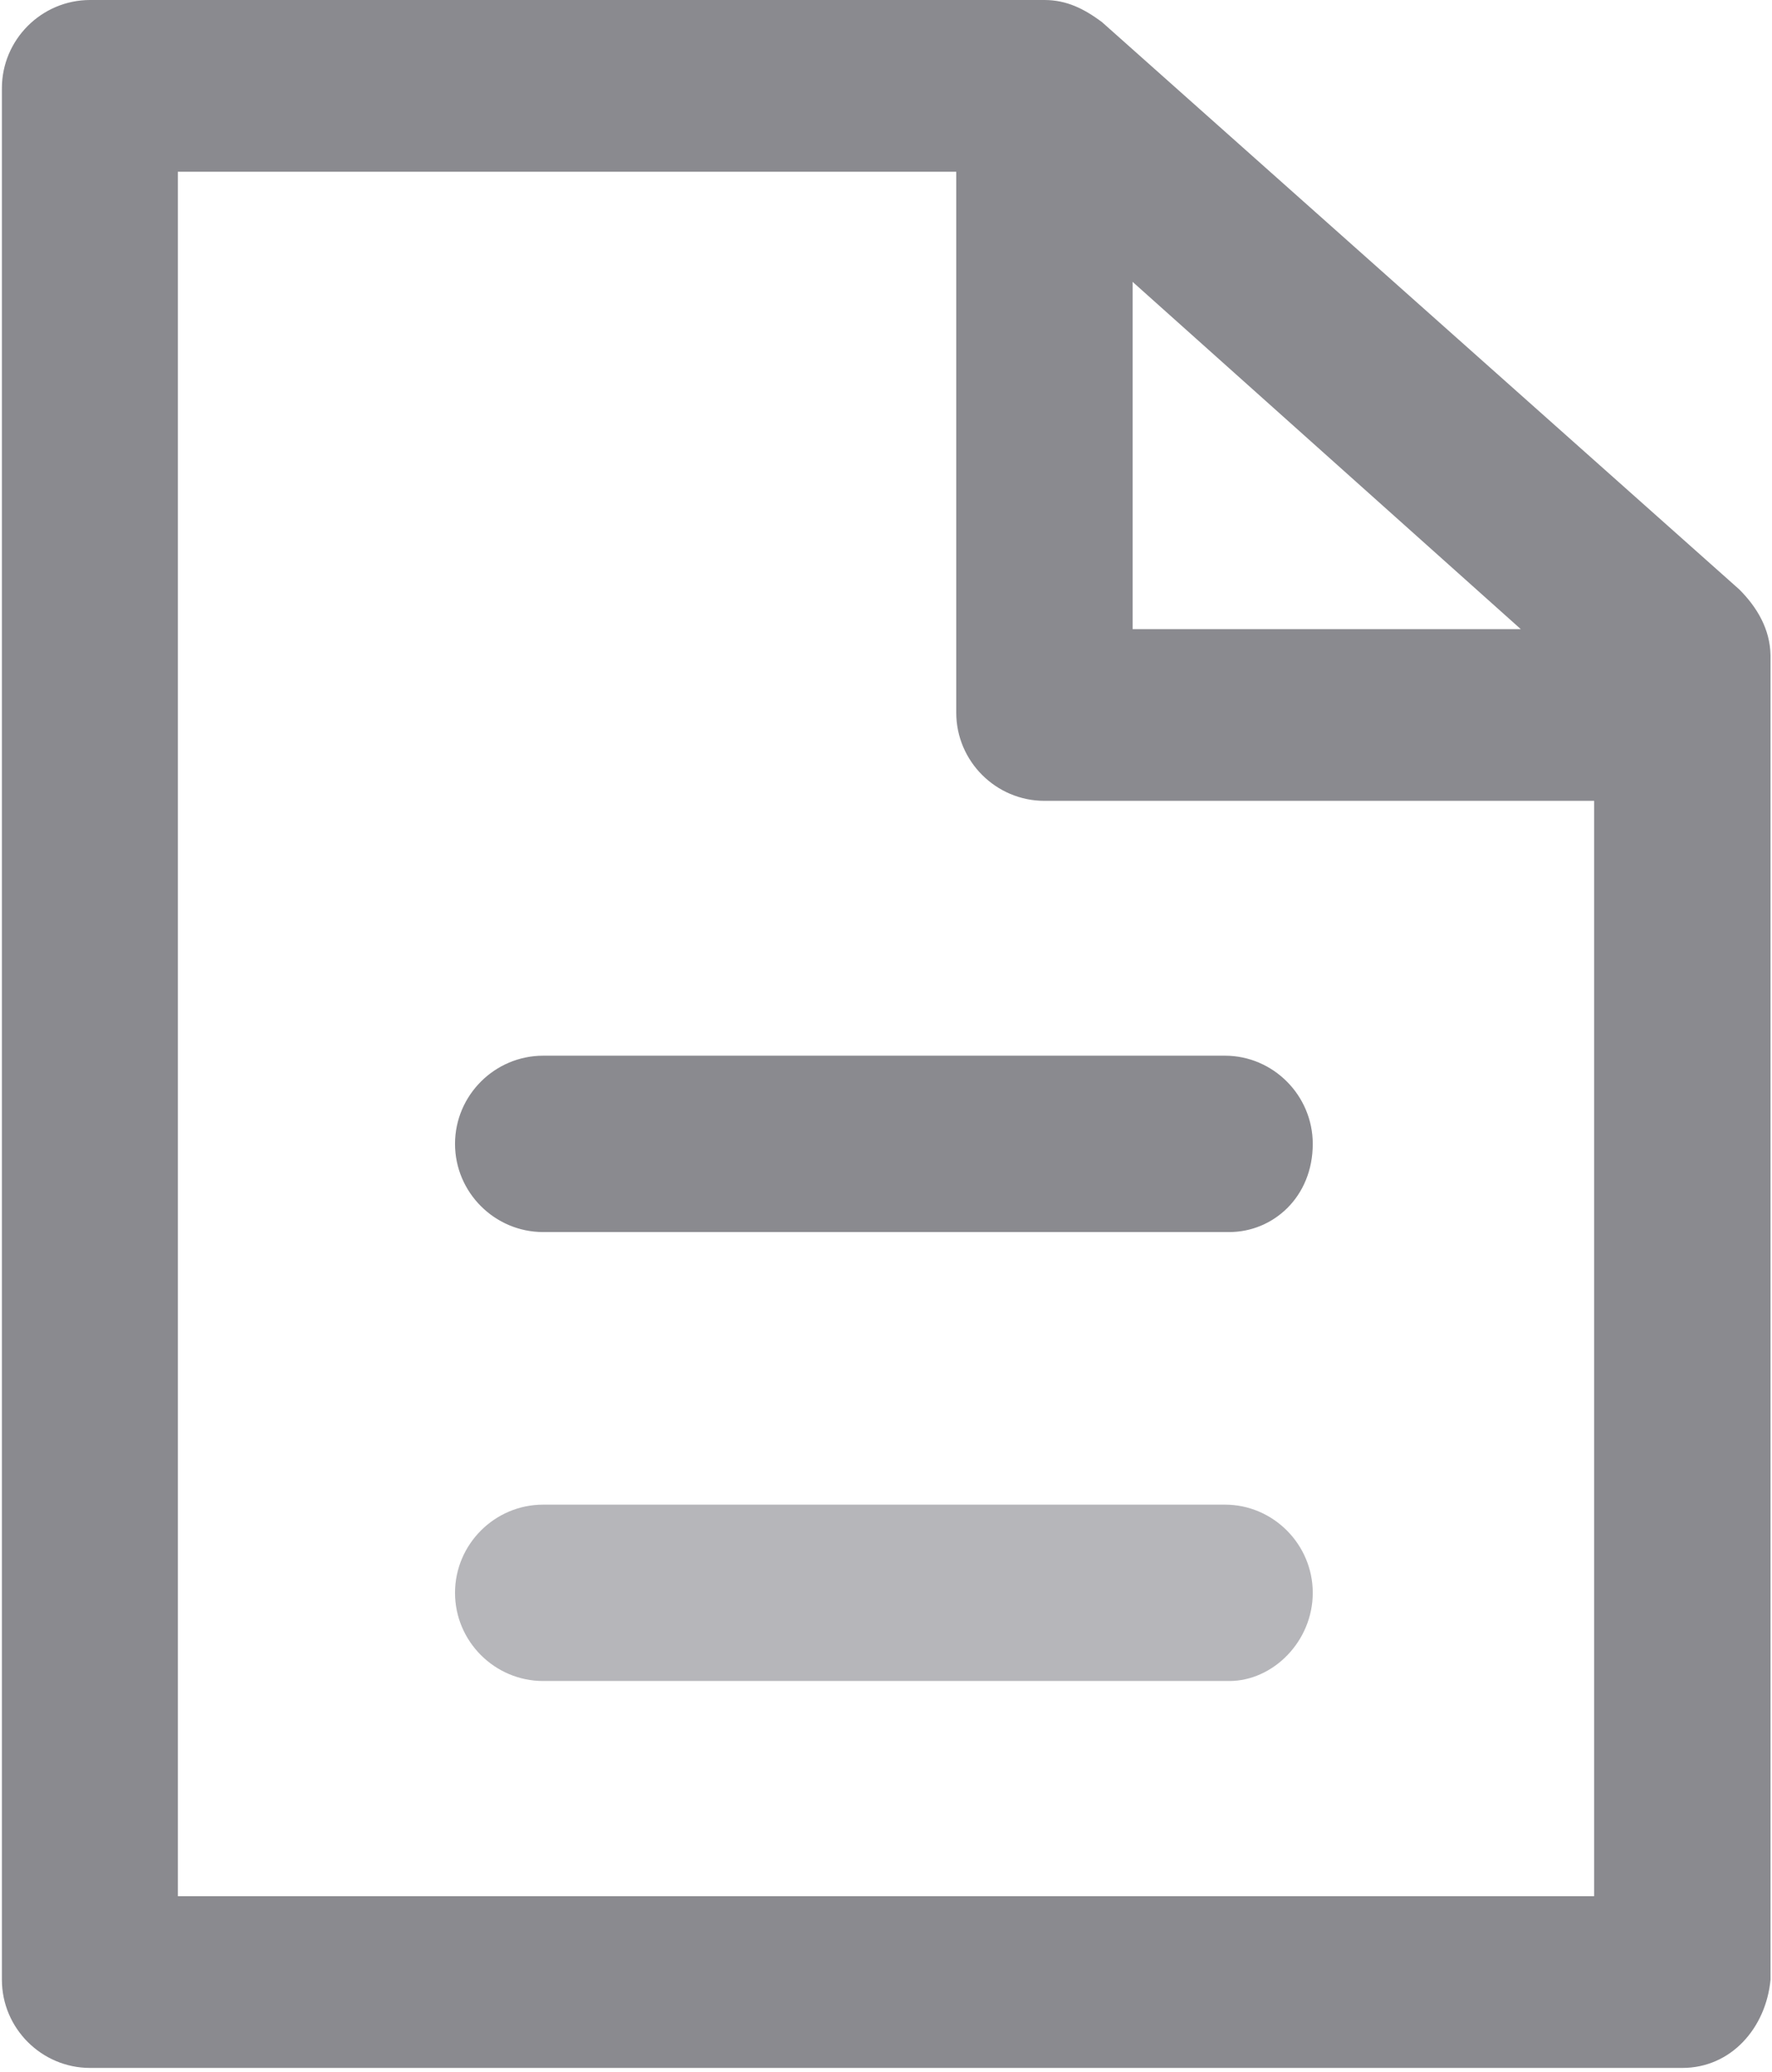<svg width="420" height="491" viewBox="0 0 420 491" fill="none" xmlns="http://www.w3.org/2000/svg">
<path d="M412.25 139.7L261.15 5.2C256.95 2.1 252.85 0 247.55 0H21.35C9.85 0 0.45 9.4 0.45 20.9V469.2C0.45 480.7 9.85 490.1 21.35 490.1H398.75C410.25 490.1 418.55 480.7 419.65 469.2V155.3C419.55 149.1 416.45 143.9 412.25 139.7ZM268.45 66.8L360.45 149.1H268.45V66.8ZM42.15 40.7H226.65V168.9C226.65 180.4 236.05 189.8 247.55 189.8H377.85V449.4H42.15V40.7Z" fill="#8A8A8F"/>
<path d="M290.35 250.2H128.75C117.25 250.2 107.85 259.6 107.85 271.1C107.85 282.6 117.25 292 128.75 292H291.35C301.75 292 311.15 283.7 311.15 271.1C311.15 259.6 301.75 250.2 290.35 250.2Z" fill="#8A8A8F"/>
<path d="M290.35 356.6H128.75C117.25 356.6 107.85 366 107.85 377.5C107.85 389 117.25 398.4 128.75 398.4H291.35C301.75 398.4 311.15 389 311.15 377.5C311.15 366 301.75 356.6 290.35 356.6Z" fill="rgba(138, 138, 143, 0.62)"/>
</svg>
